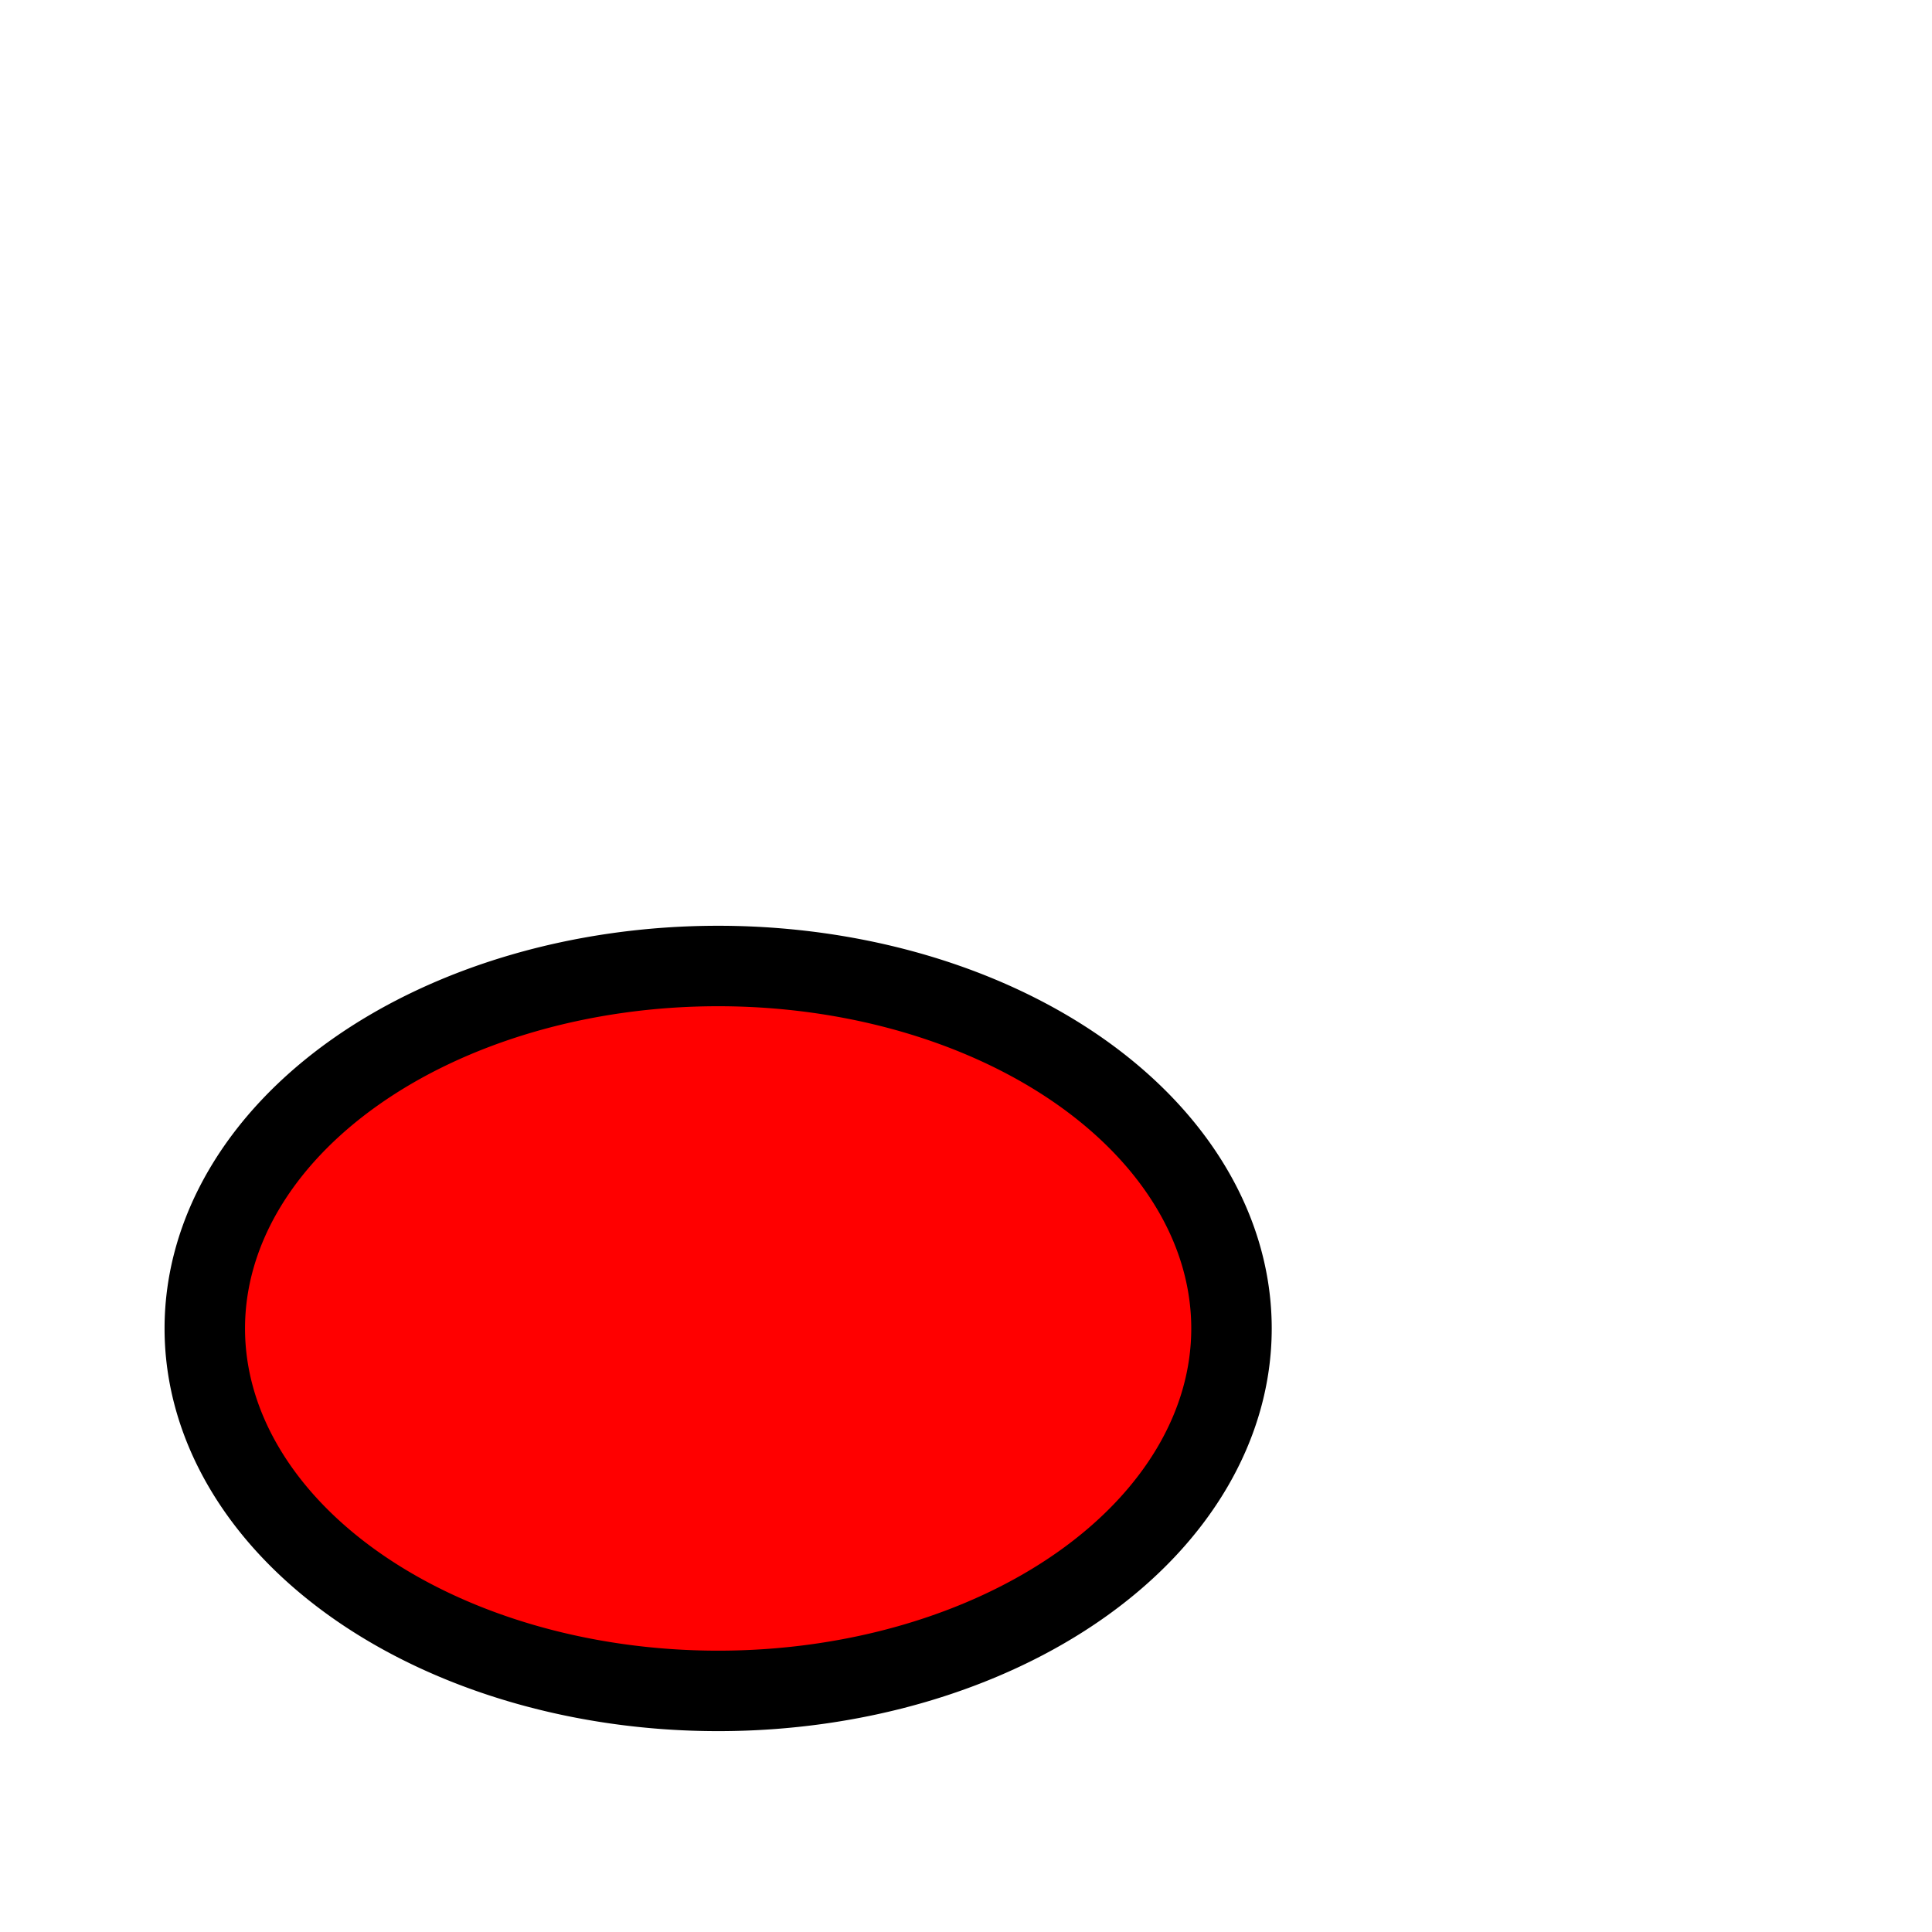 <svg xmlns="http://www.w3.org/2000/svg" id="svg1" width="48" height="48" version="1.1" viewBox="0 0 48 48"><path style="fill:red;stroke:#000;stroke-width:1.999;stroke-linecap:round;stroke-linejoin:round" d="M 30.596,33.005 A 12.754 9.005 0 0 0 17.842,24 A 12.754 9.005 0 0 0 5.088,33.005 A 12.754 9.005 0 0 0 17.842,42.01 A 12.754 9.005 0 0 0 30.596,33.005"/></svg>